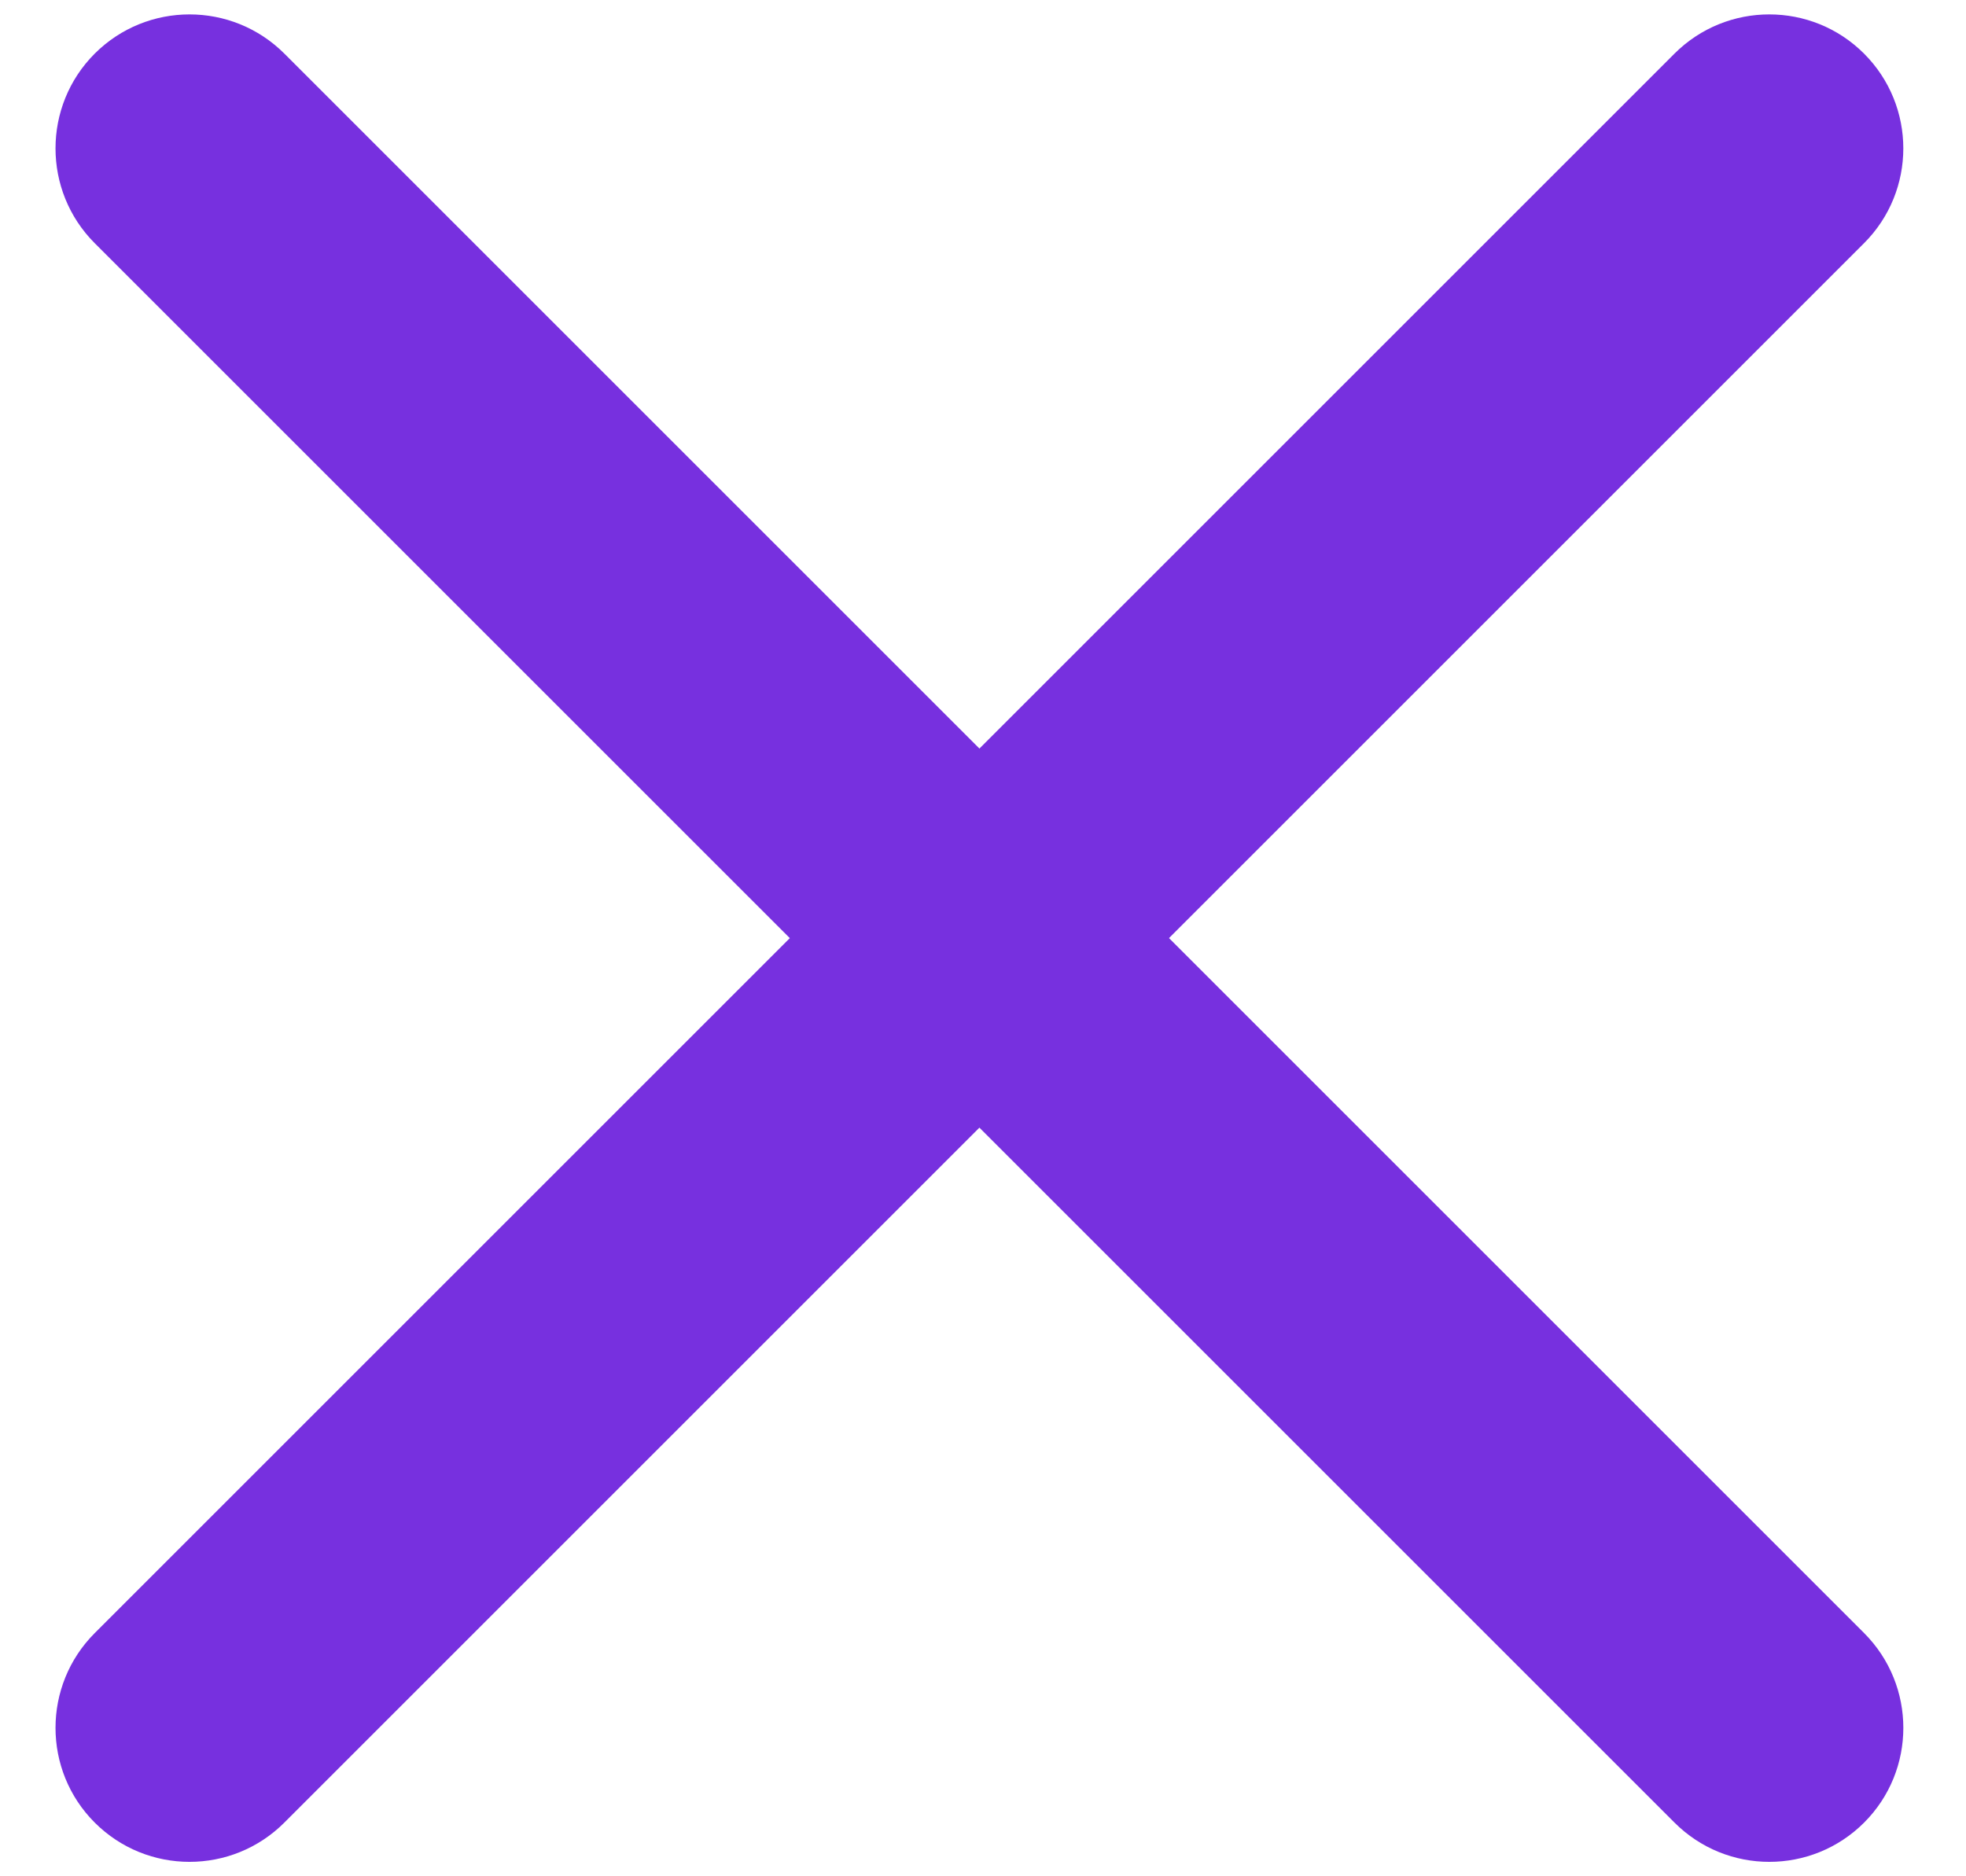<svg width="22" height="21" viewBox="0 0 22 21" fill="none" xmlns="http://www.w3.org/2000/svg">
<path d="M1.06 0.6C1.646 0.015 2.596 0.015 3.182 0.6L20.86 18.278C21.445 18.864 21.445 19.814 20.86 20.399C20.274 20.985 19.324 20.985 18.738 20.399L1.06 2.722C0.475 2.136 0.475 1.186 1.06 0.6Z" fill="#7730DF"/>
<path d="M20.859 0.6C20.274 0.015 19.324 0.015 18.738 0.6L1.06 18.278C0.475 18.864 0.475 19.814 1.06 20.399C1.646 20.985 2.596 20.985 3.182 20.399L20.859 2.722C21.445 2.136 21.445 1.186 20.859 0.6Z" fill="#7730DF"/>
</svg>
